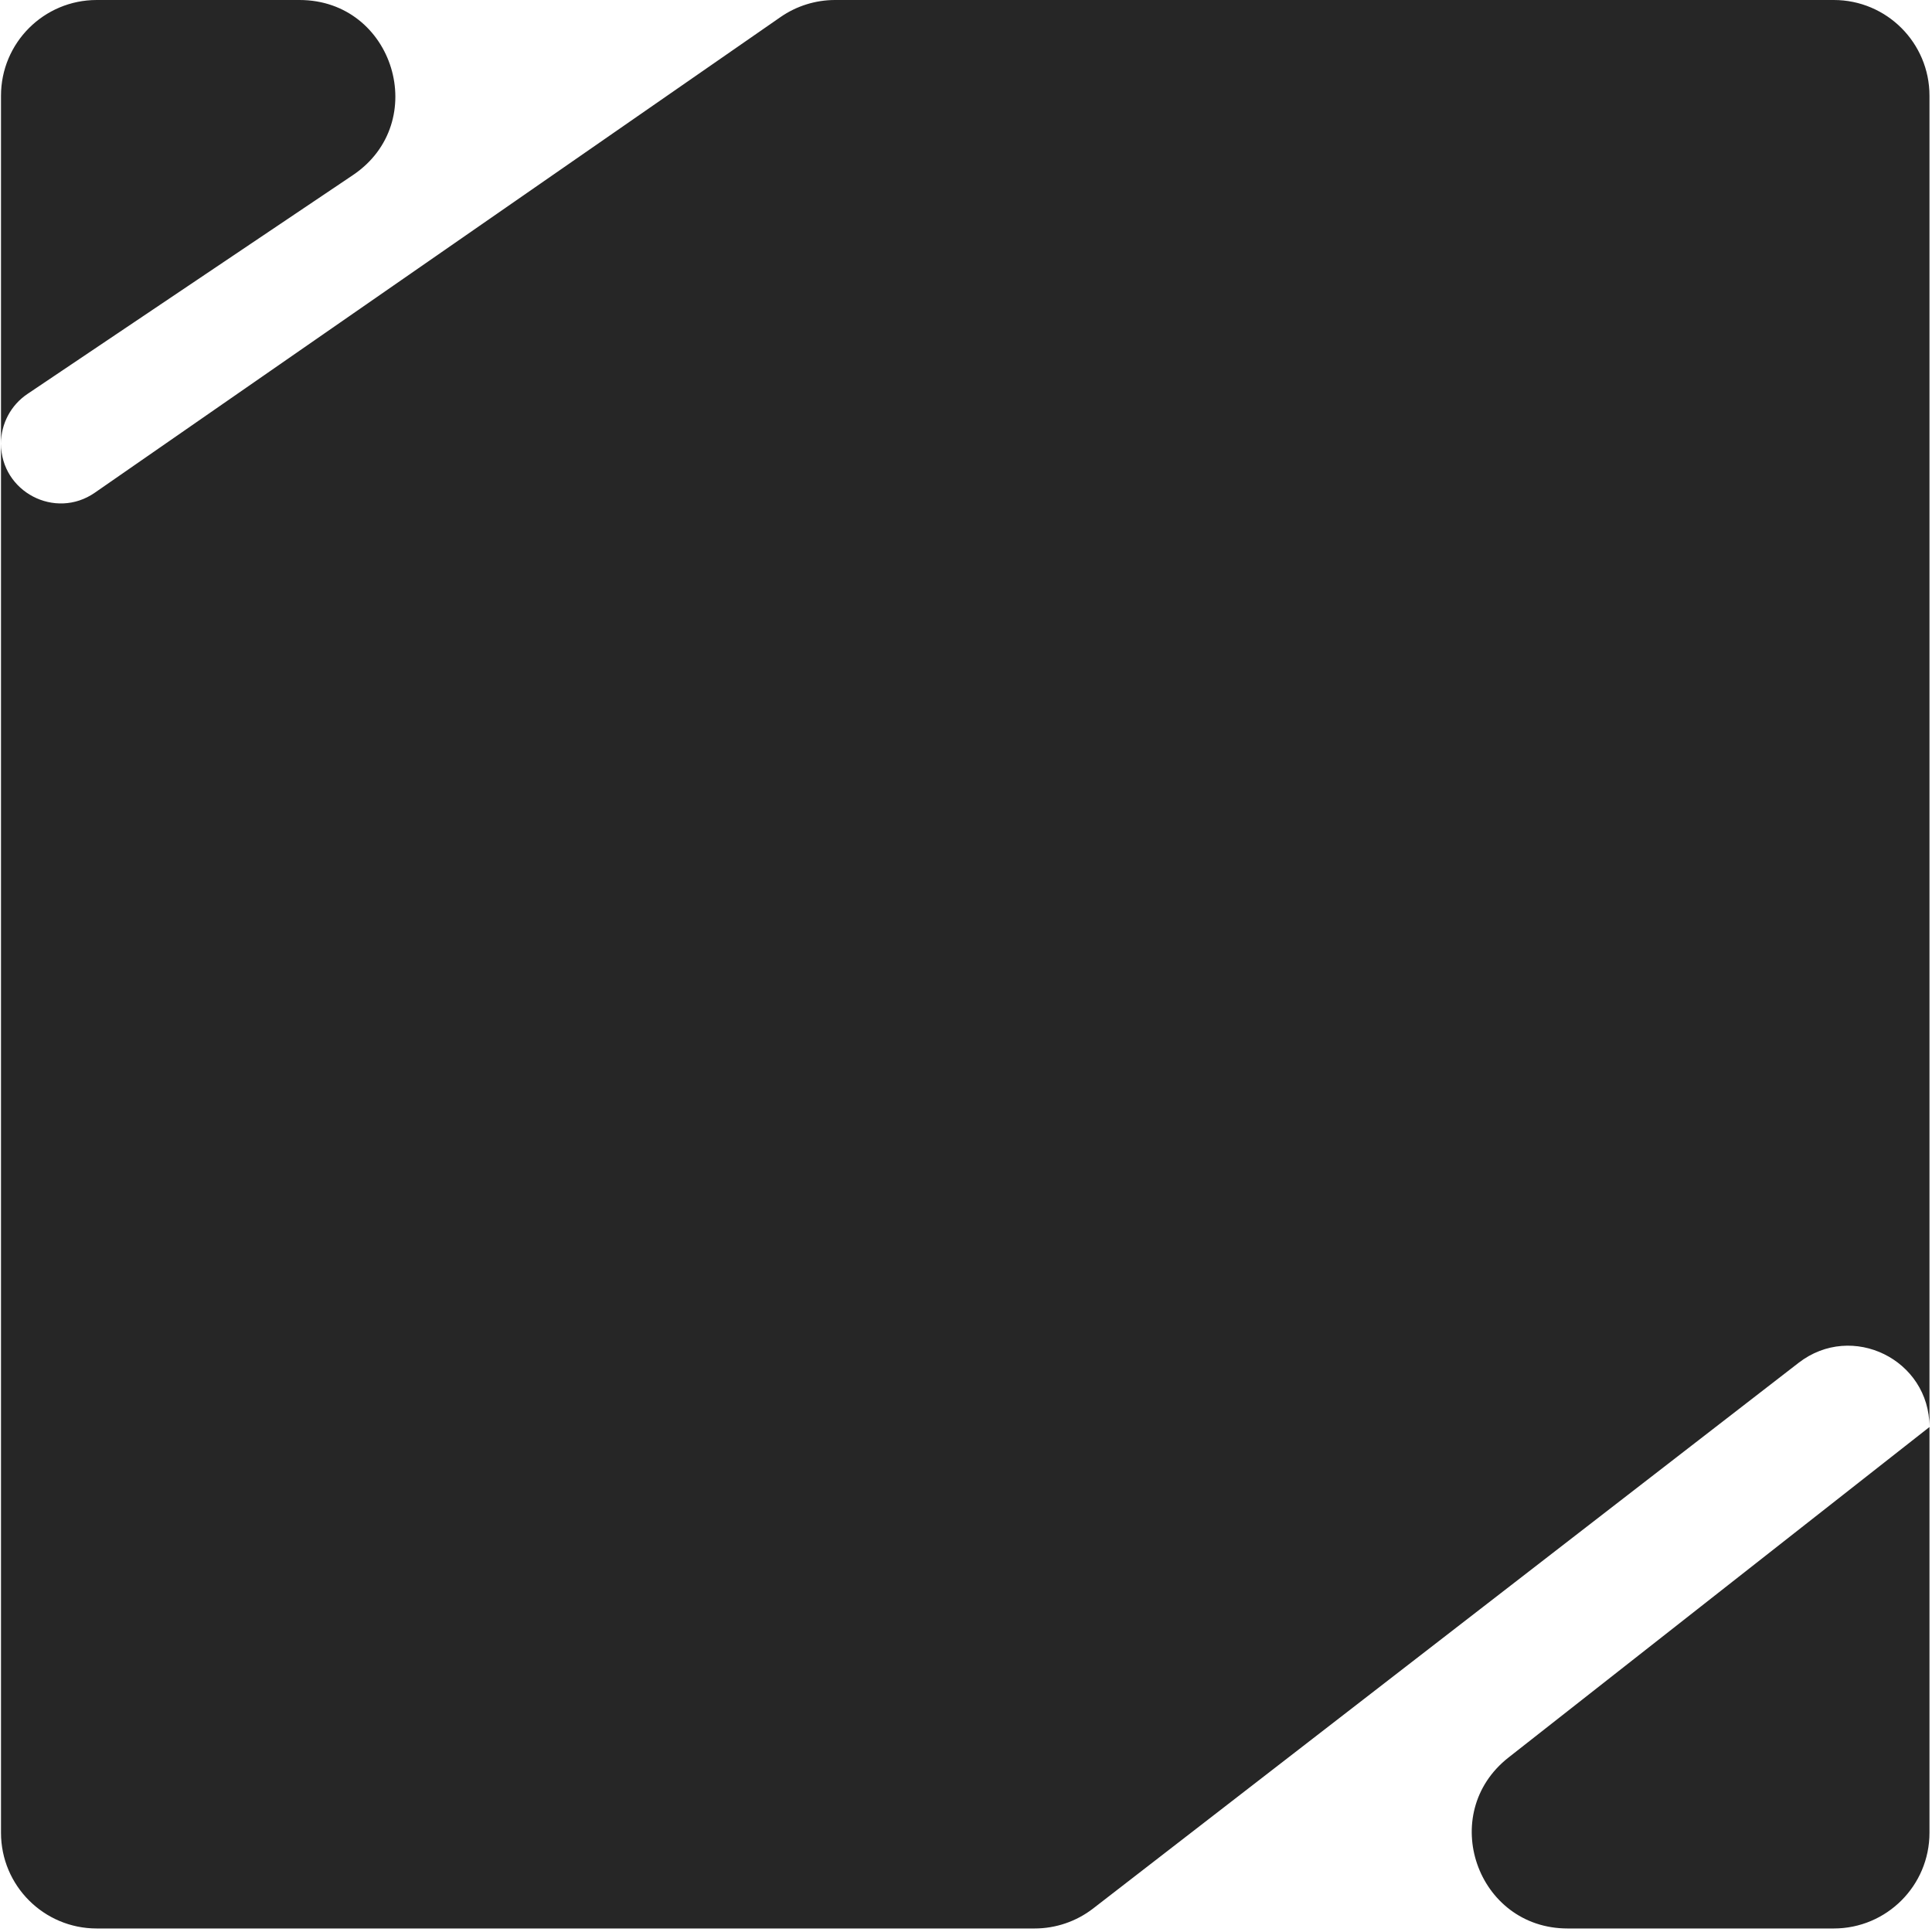 <svg xmlns="http://www.w3.org/2000/svg" width="334" height="334" viewBox="0 0 334 334" fill="none">
<path d="M0.173 16.546C0.173 7.408 7.58 0 16.718 0H51.773C68.109 0 74.562 21.16 61.005 30.276L4.74 68.109C1.885 70.029 0.173 73.244 0.173 76.684C0.173 85.024 9.543 89.928 16.396 85.175L134.934 2.95C137.703 1.029 140.993 0 144.364 0H317.018C326.156 0 333.564 7.408 333.564 16.546V246.697V316.845C333.564 325.983 326.156 333.391 317.018 333.391H271.01C255.294 333.391 248.431 313.537 260.792 303.832L333.564 246.697C333.564 235.038 320.169 228.464 310.946 235.597L188.982 329.933C186.084 332.175 182.523 333.391 178.859 333.391H16.718C7.581 333.391 0.173 325.983 0.173 316.845V16.546Z" fill="#262626" fill-opacity="1"/>
</svg>